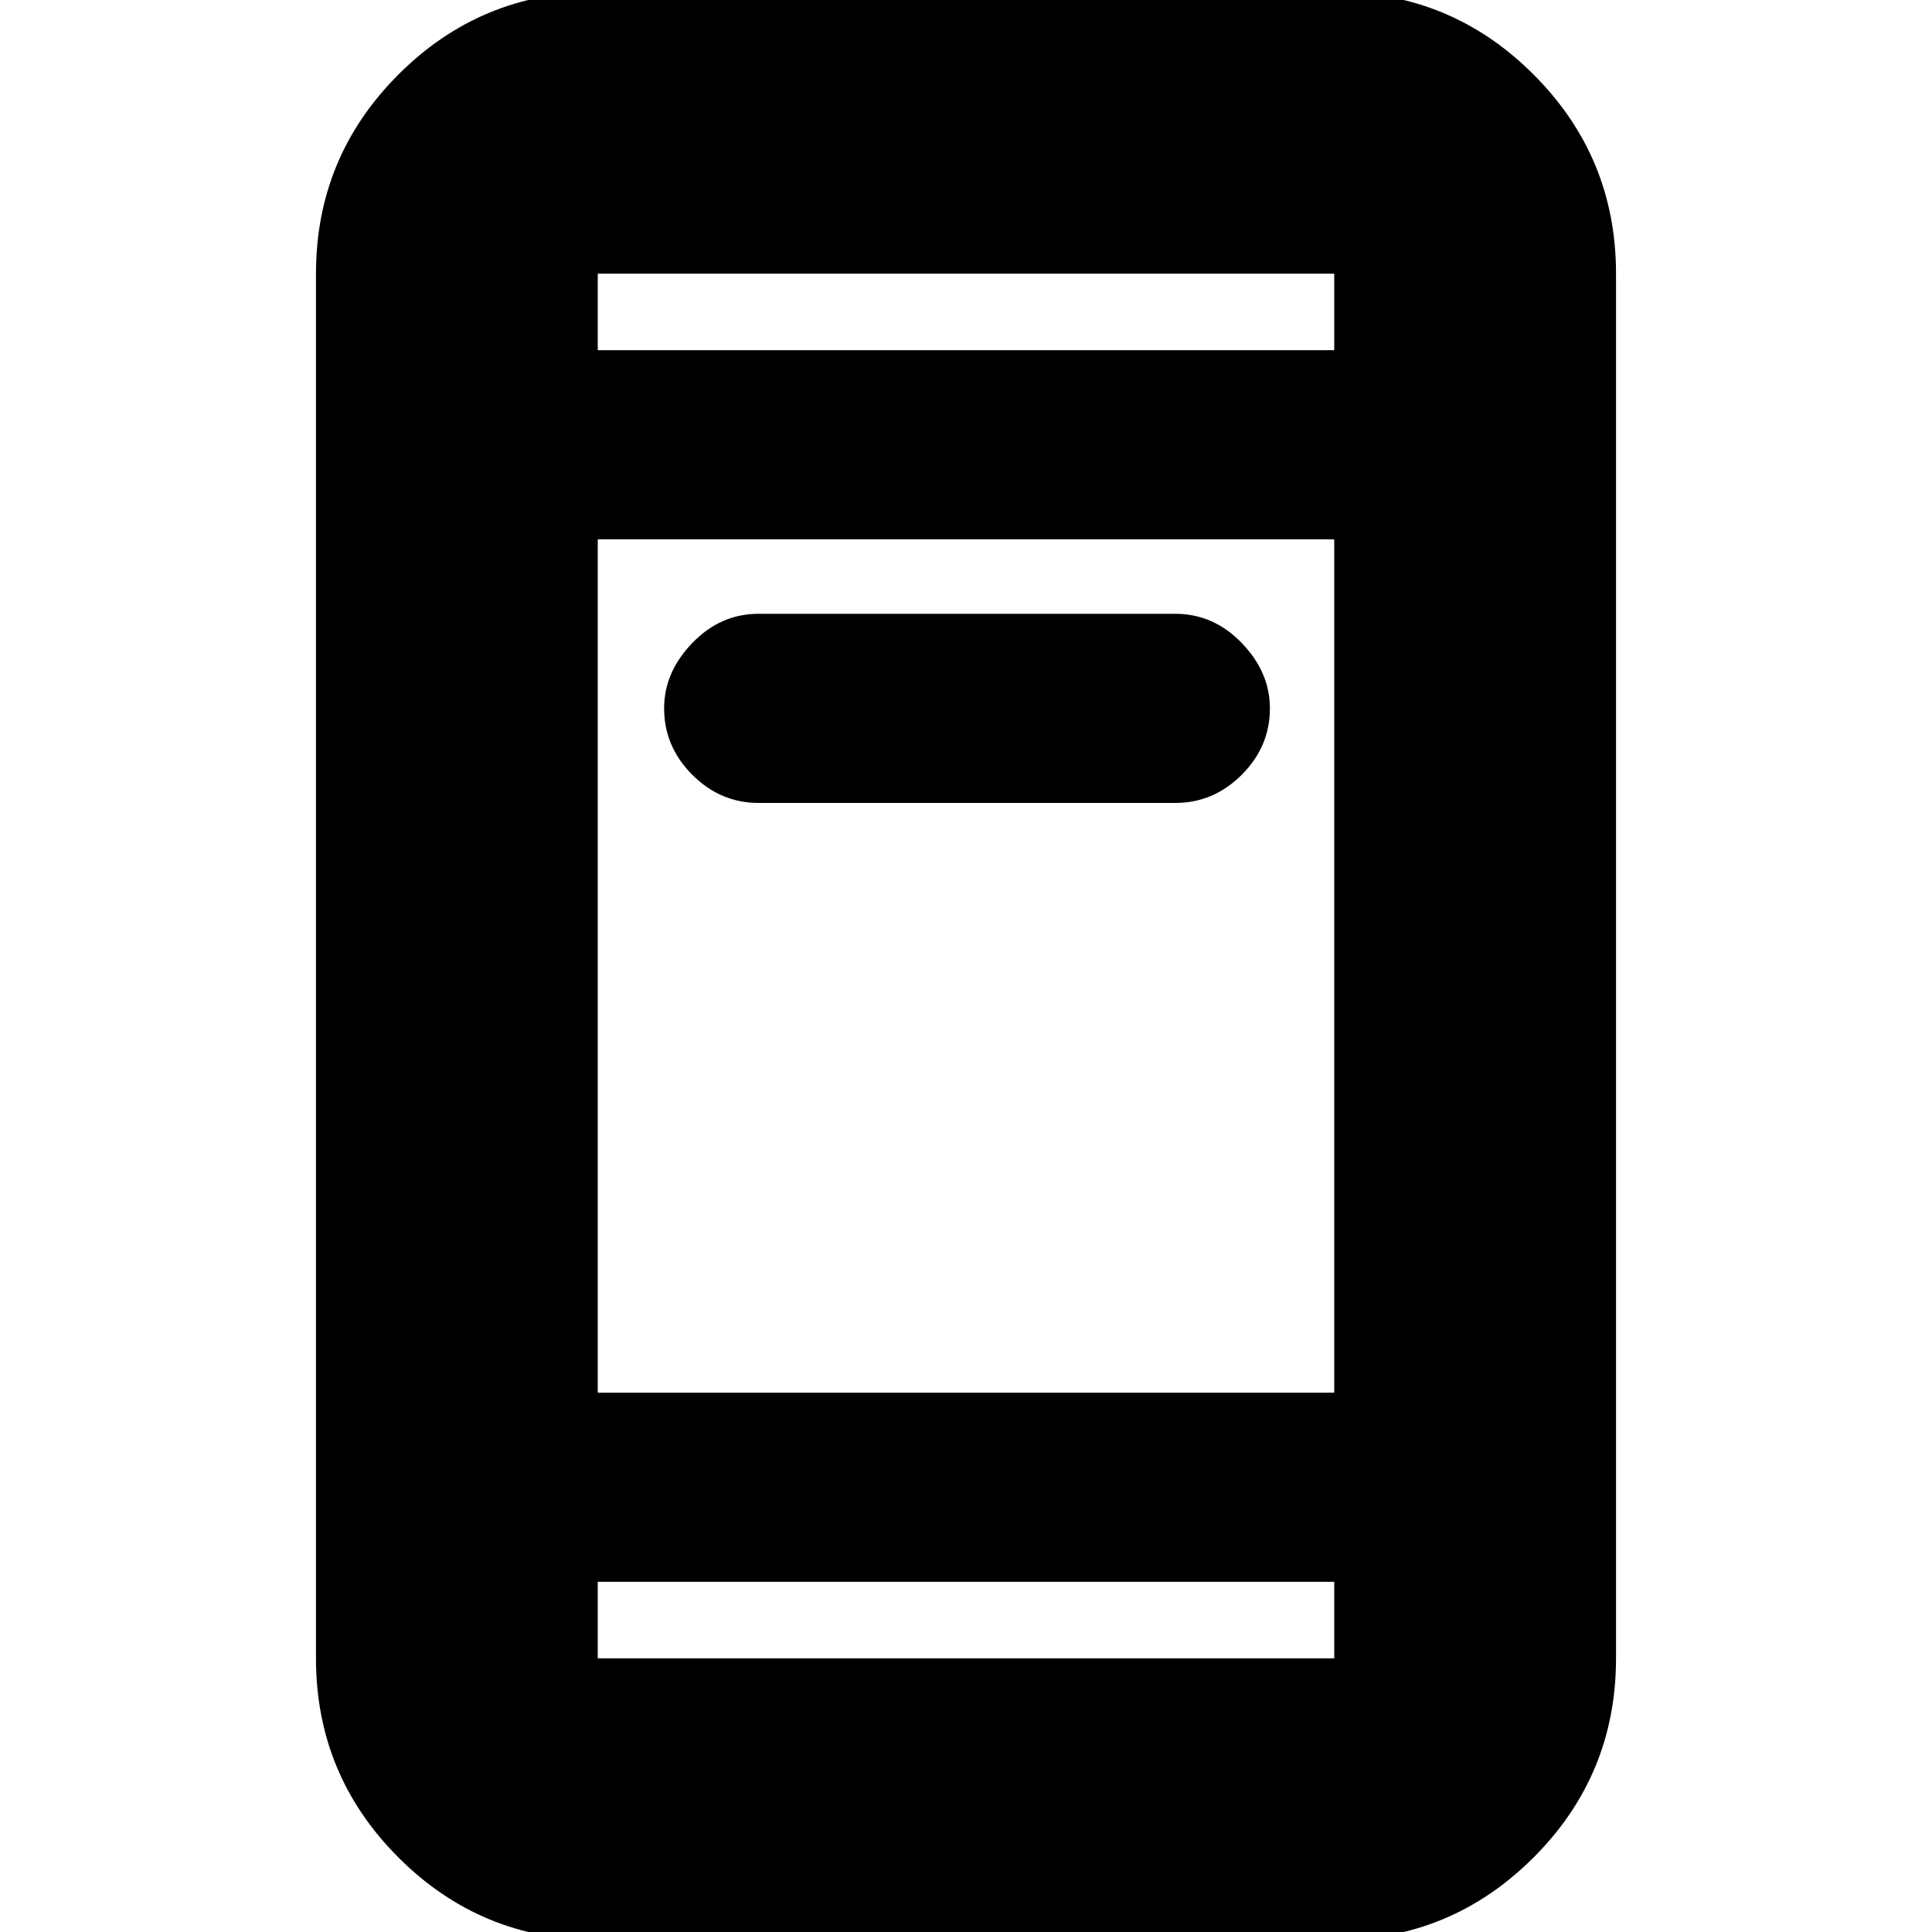 <svg xmlns="http://www.w3.org/2000/svg" height="20" width="20"><path d="M7.854 8.312q-.396 0-.687-.291-.292-.292-.292-.688 0-.375.292-.677.291-.302.687-.302h4.313q.395 0 .687.302.292.302.292.677 0 .396-.292.688-.292.291-.687.291ZM6.188 20.083q-1.209 0-2.063-.854-.854-.854-.854-2.062V2.833q0-1.208.854-2.062.854-.854 2.063-.854h7.624q1.209 0 2.063.854.854.854.854 2.062v14.334q0 1.208-.854 2.062-.854.854-2.063.854Zm0-5.666h7.624V5.583H6.188Zm0 1.958v.792h7.624v-.792Zm0-12.75h7.624v-.792H6.188Zm0-.792v.792-.792Zm0 14.334v-.792.792Z"/></svg>